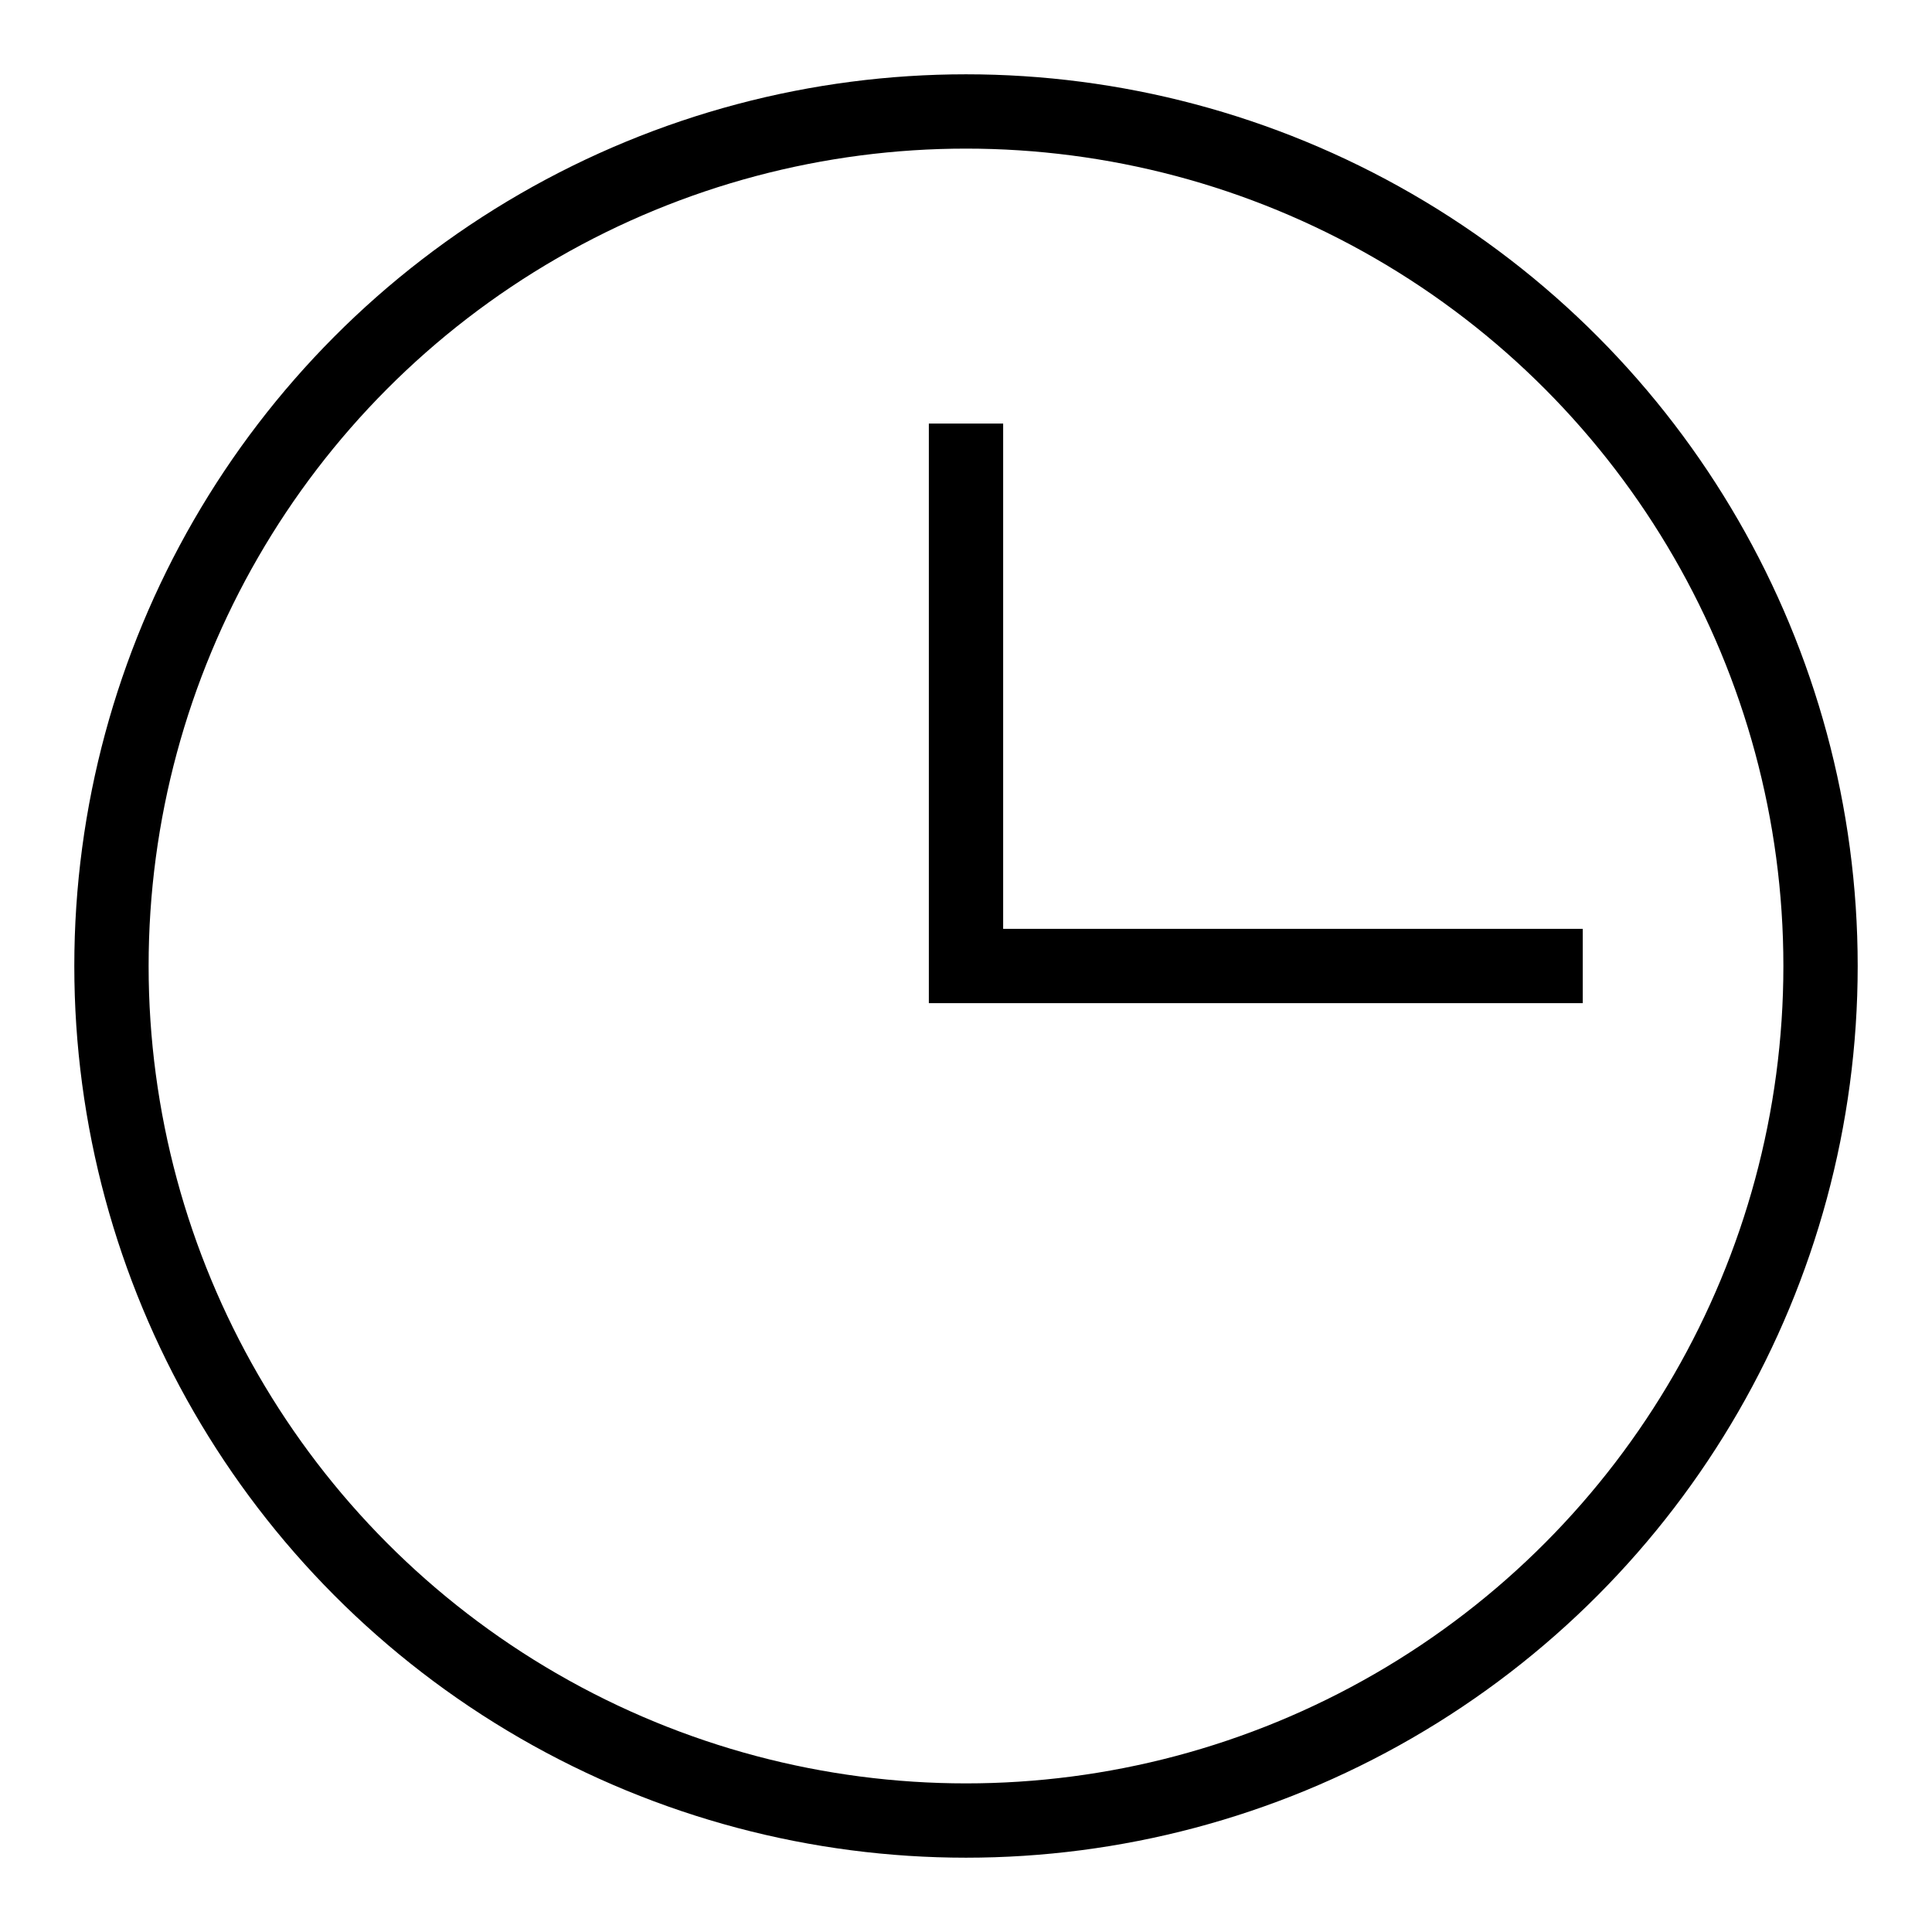 <svg id="m-svg__clock" xmlns="http://www.w3.org/2000/svg" viewBox="-1 -1 26 26">
    <g stroke="currentColor" fill="none">
        <circle cx="12" cy="12" r="11.5"/>
        <polyline points="20.3,12 12,12 12,4.7 	"/>
    </g>
</svg>
